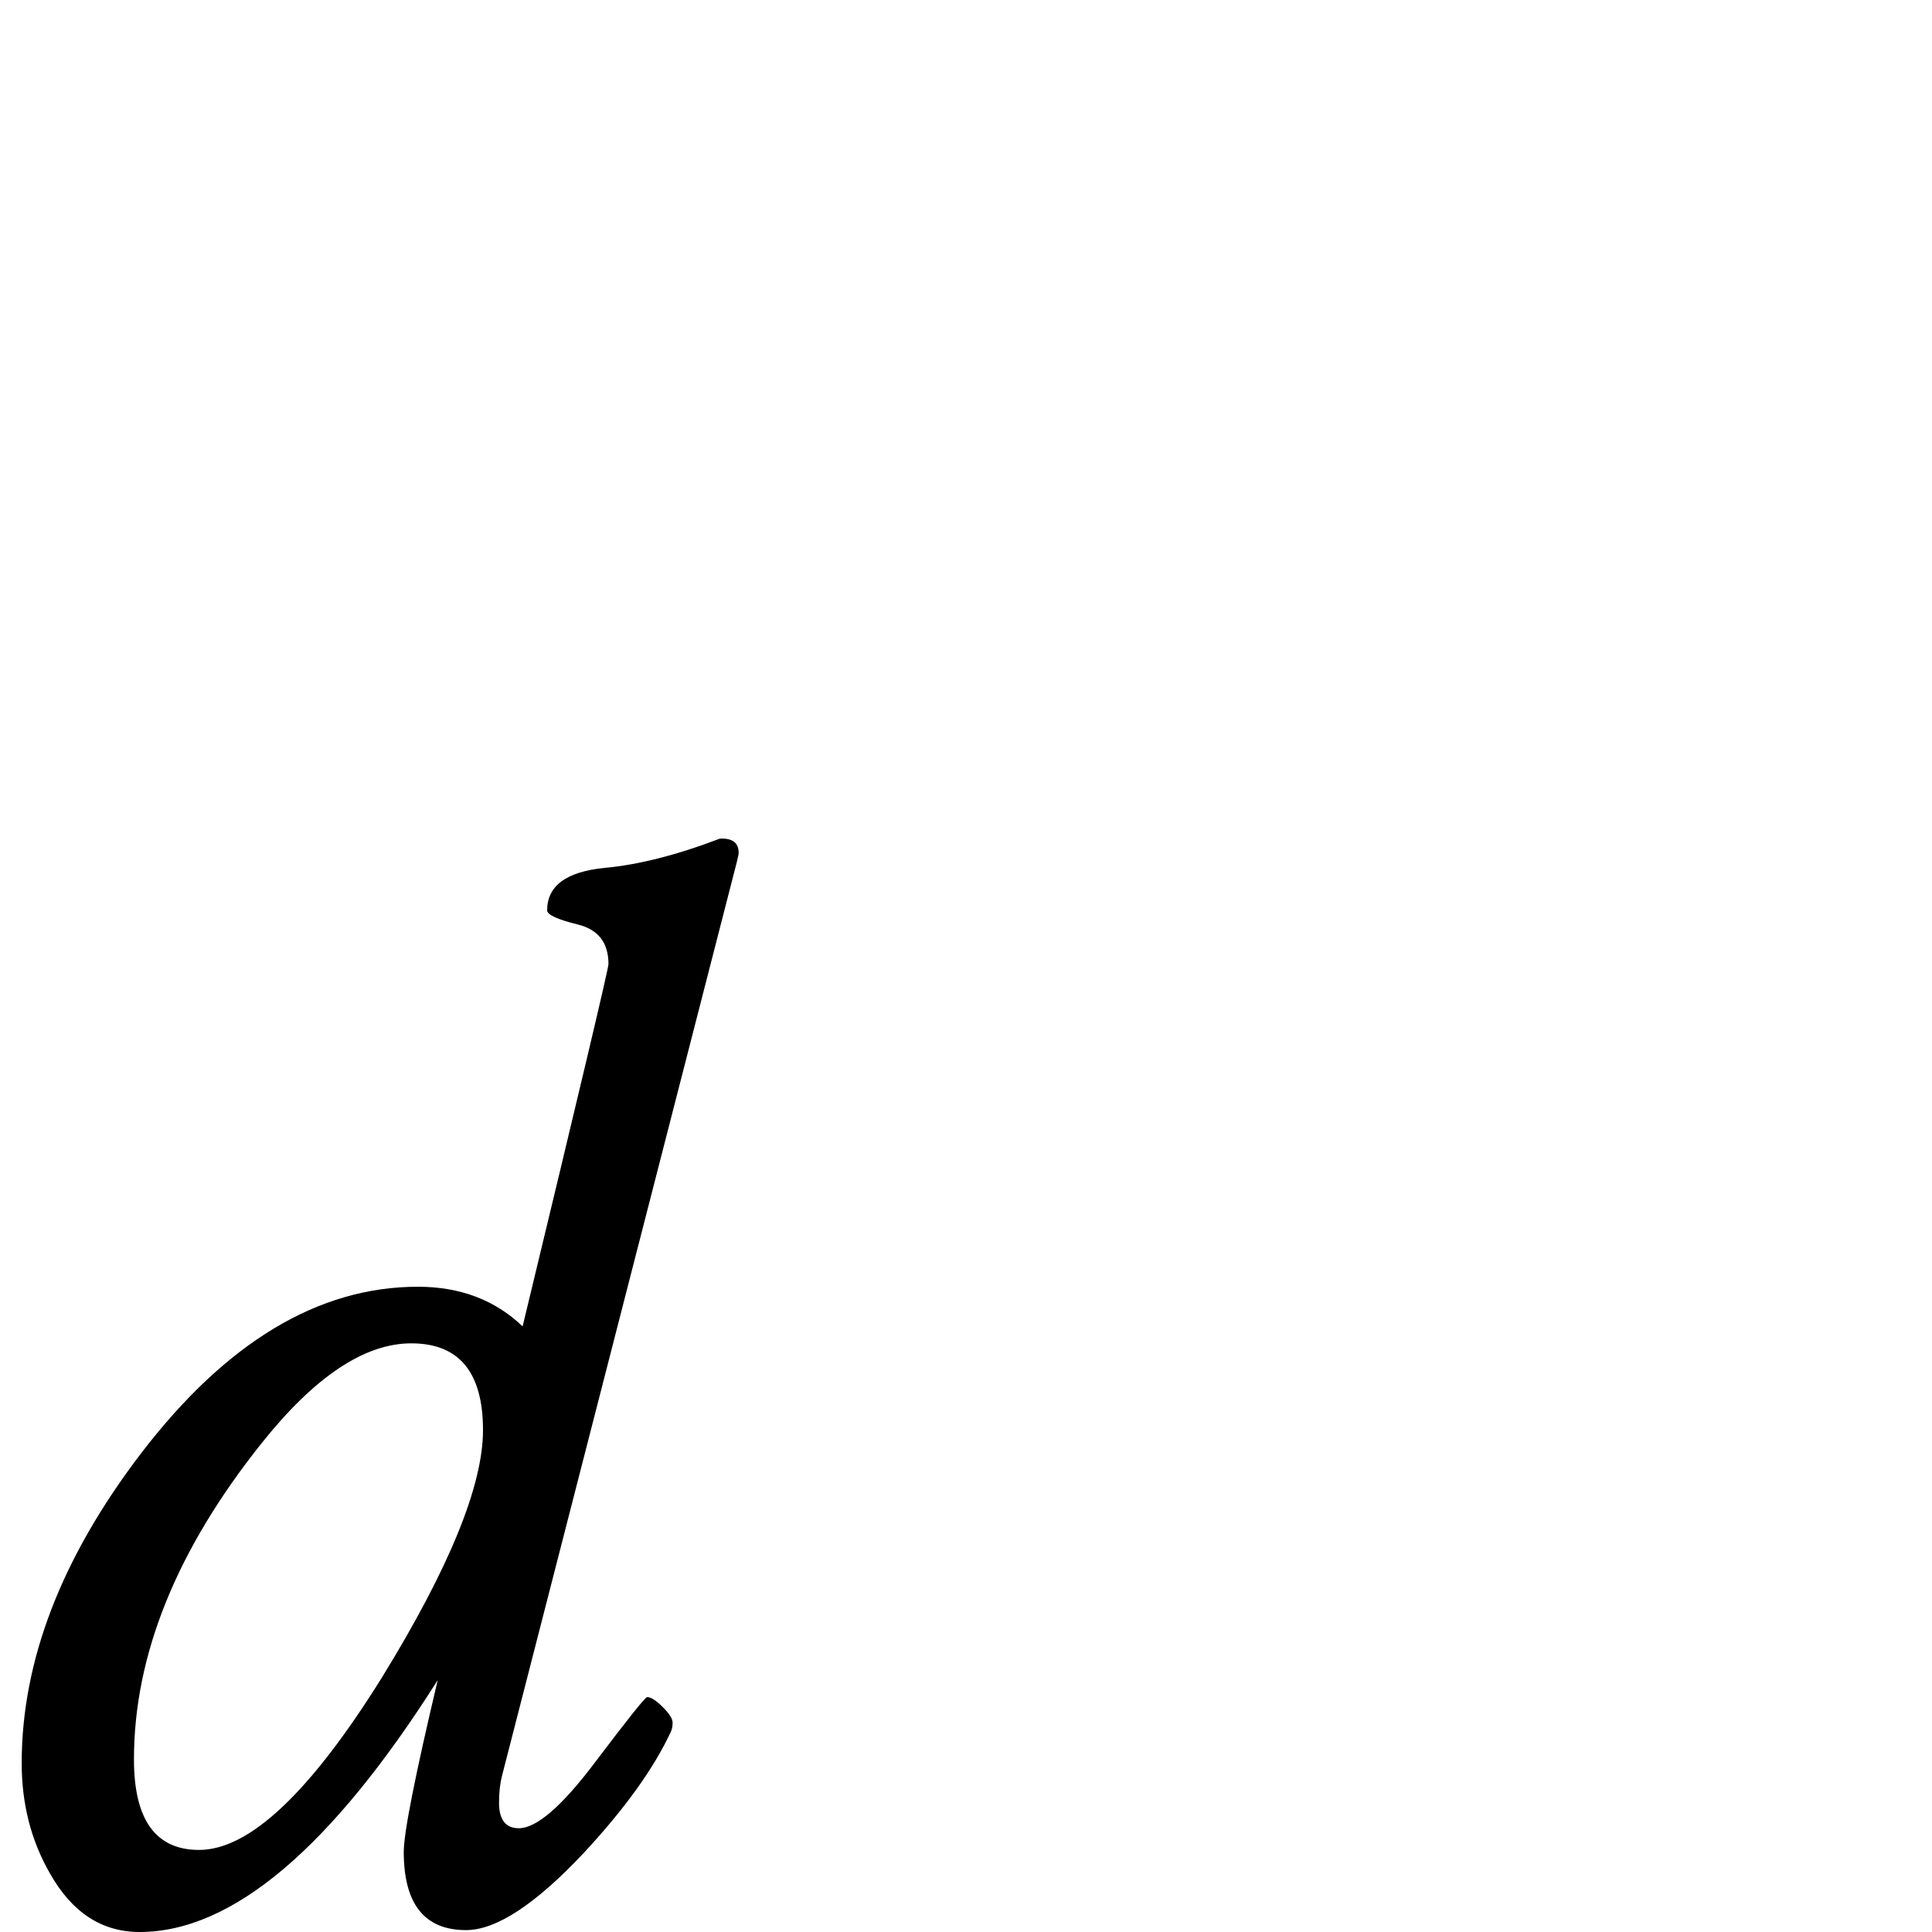 <?xml version="1.0" standalone="no"?>
<!DOCTYPE svg PUBLIC "-//W3C//DTD SVG 1.1//EN" "http://www.w3.org/Graphics/SVG/1.1/DTD/svg11.dtd" >
<svg viewBox="0 -442 2048 2048">
  <g transform="matrix(1 0 0 -1 0 1606)">
   <path fill="currentColor"
d="M783 1144q0 -2 -2 -10l-249 -969q-3 -12 -3 -28q0 -27 21 -27q28 0 80.5 69.5t55.5 69.5q6 0 16.5 -10.5t10.5 -16.5t-2 -10q-27 -58 -92 -128q-77 -82 -125 -82q-66 0 -66 83q0 30 36 182q-169 -267 -316 -267q-60 0 -95 62q-30 52 -30 117q0 163 127 329
q135 176 293 176q67 0 111 -42q91 377 91 384q0 34 -32.5 42t-32.5 15q0 39 61 45q54 5 122 31q20 1 20 -15zM512 532q0 92 -76 92q-74 0 -158 -105q-136 -170 -136 -336q0 -96 69 -96q80 0 194 183q107 174 107 262z" />
  </g>

</svg>
